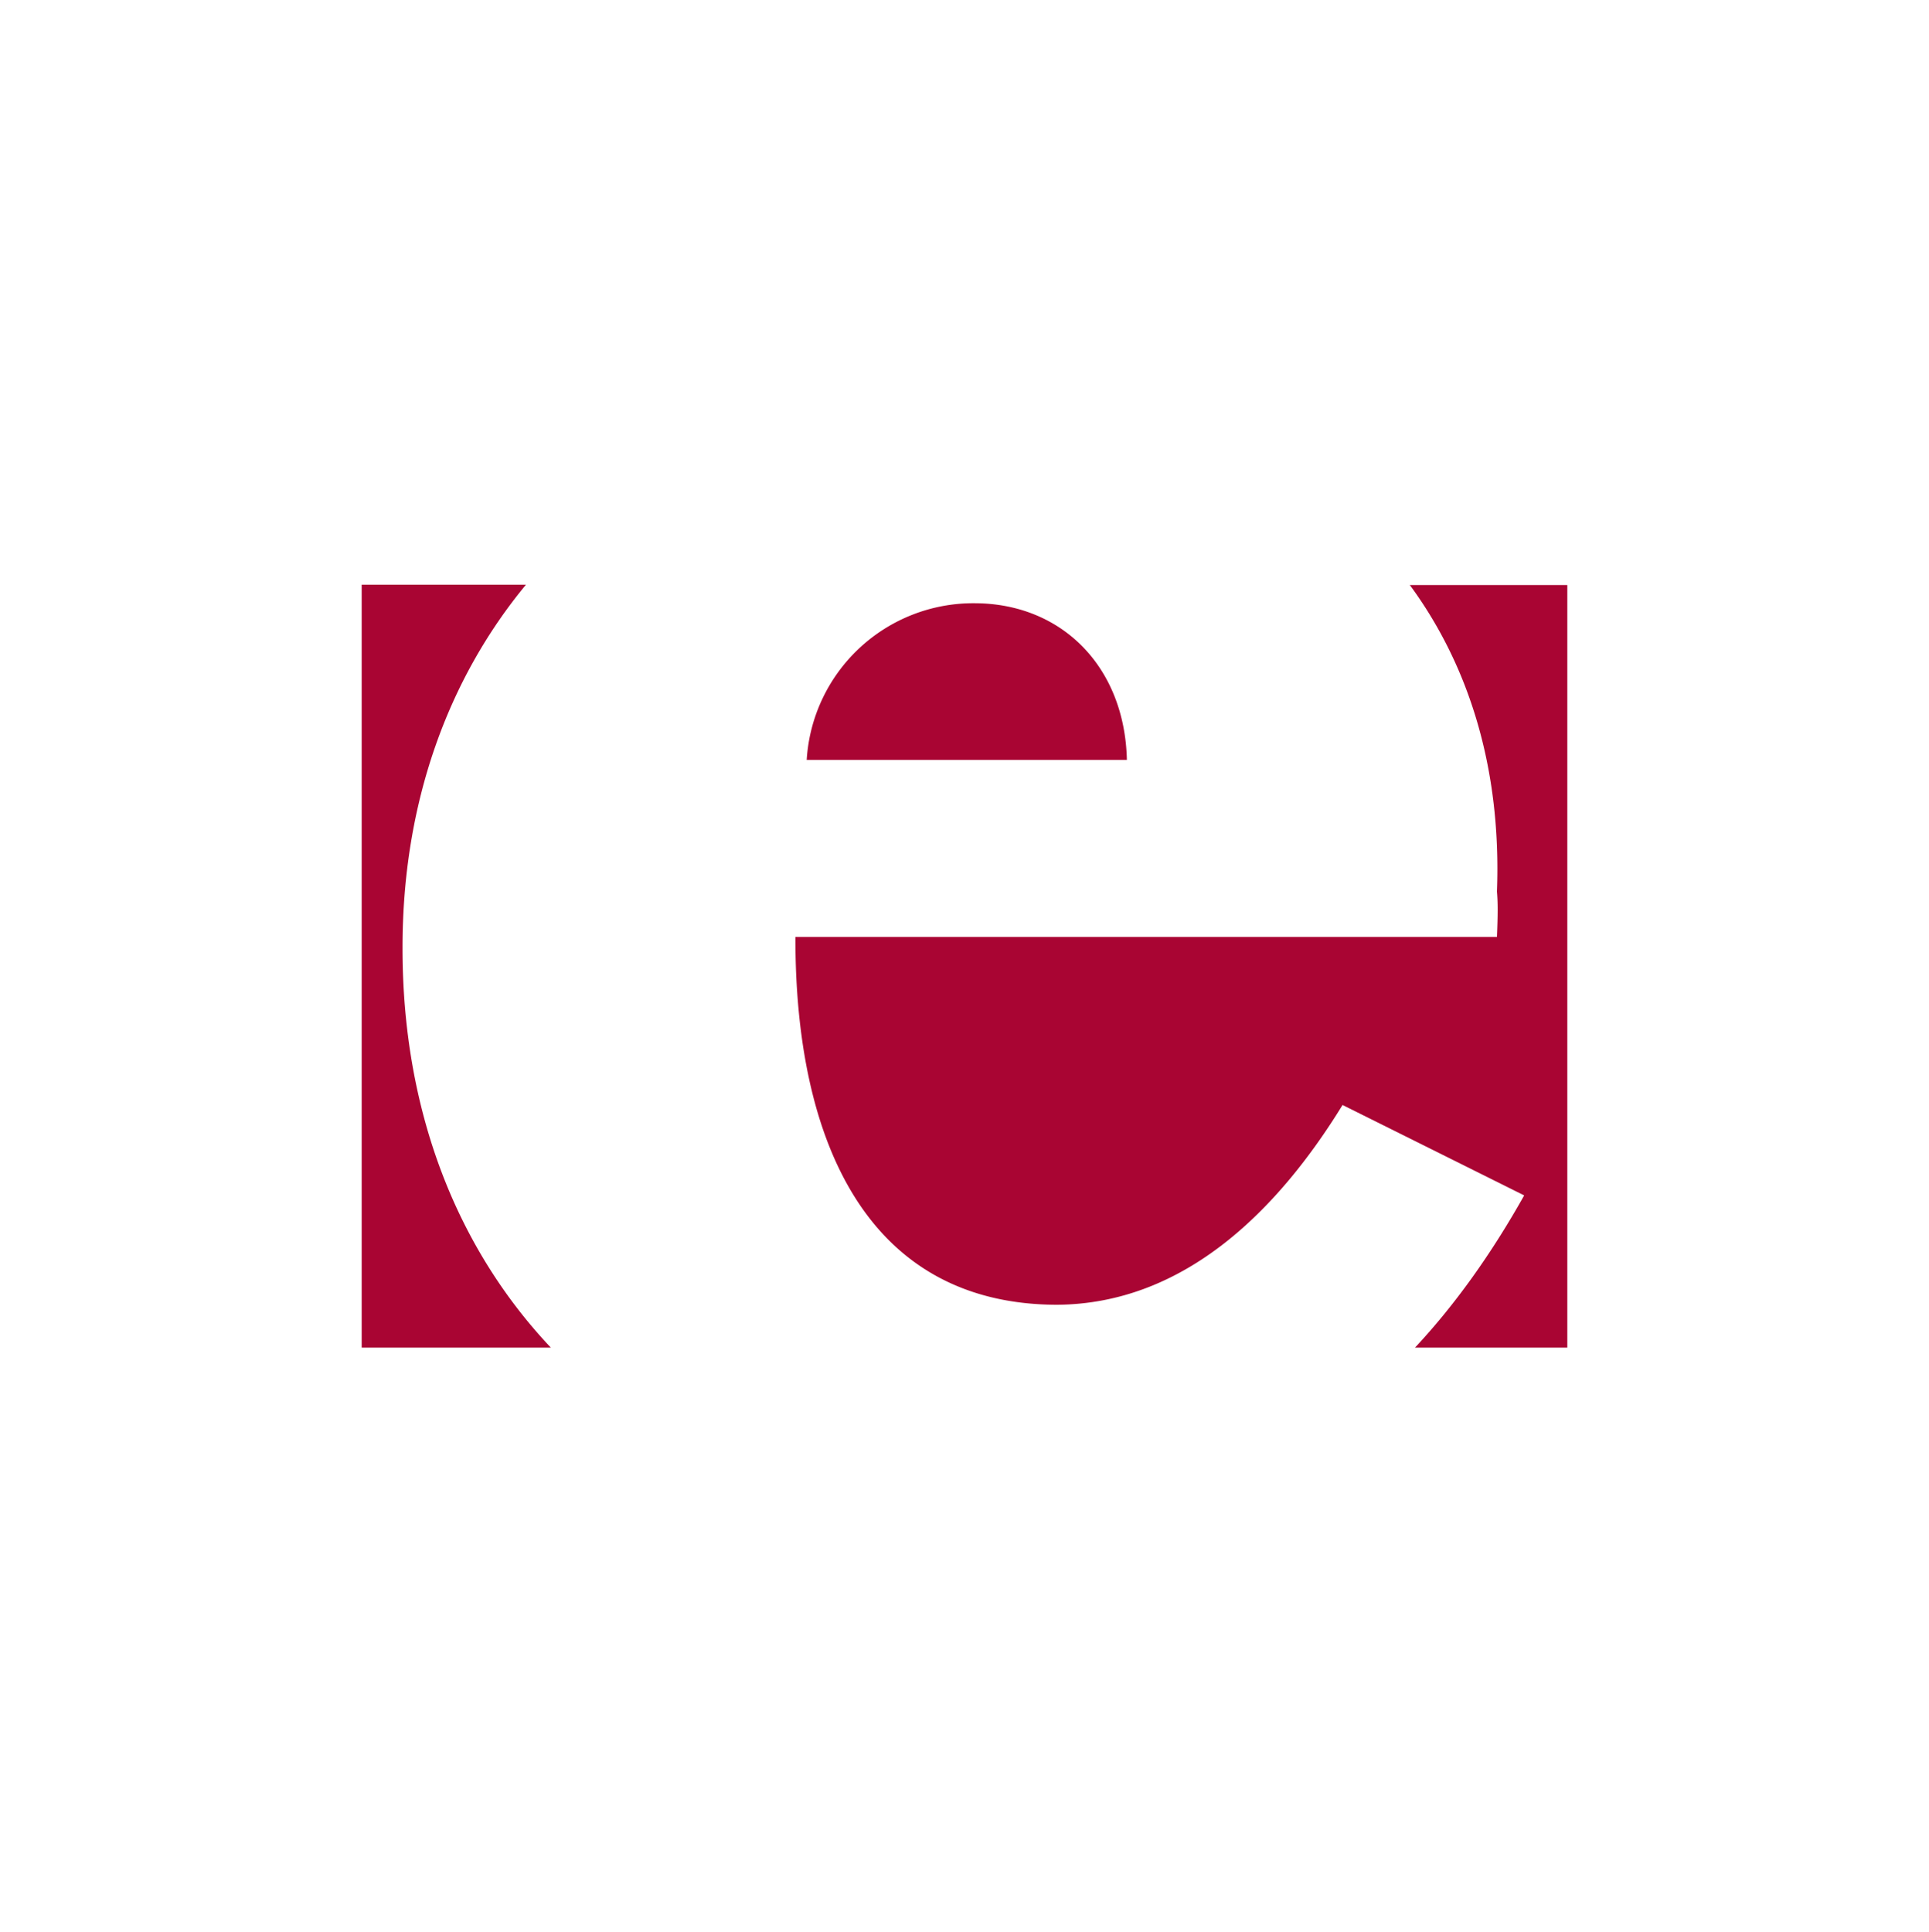 <svg xmlns="http://www.w3.org/2000/svg" fill="#a90533" width="320" height="320.563" viewBox="0 0 160 160.281">
    <path d="M45.681 111.775c-7.763-8.225-12.306-19.588-12.291-33.144-.016-11.988 3.756-22.294 10.234-30.131H30v63.281h15.681zm71.688.006c3.344-3.581 6.344-7.8 9.053-12.625l-15.063-7.5c-5.291 8.603-13.031 16.519-23.728 16.572-15.572-.053-21.688-13.369-21.656-30.509h58.188c.078-1.938.078-2.834 0-3.766.381-10.197-2.322-18.769-7.237-25.444l-.025.019H130v63.253h-12.625zM66.912 63.031A13.844 13.844 0 0180.85 50.037c7.188.016 12.438 5.234 12.619 12.994H66.916z"/>
</svg>
